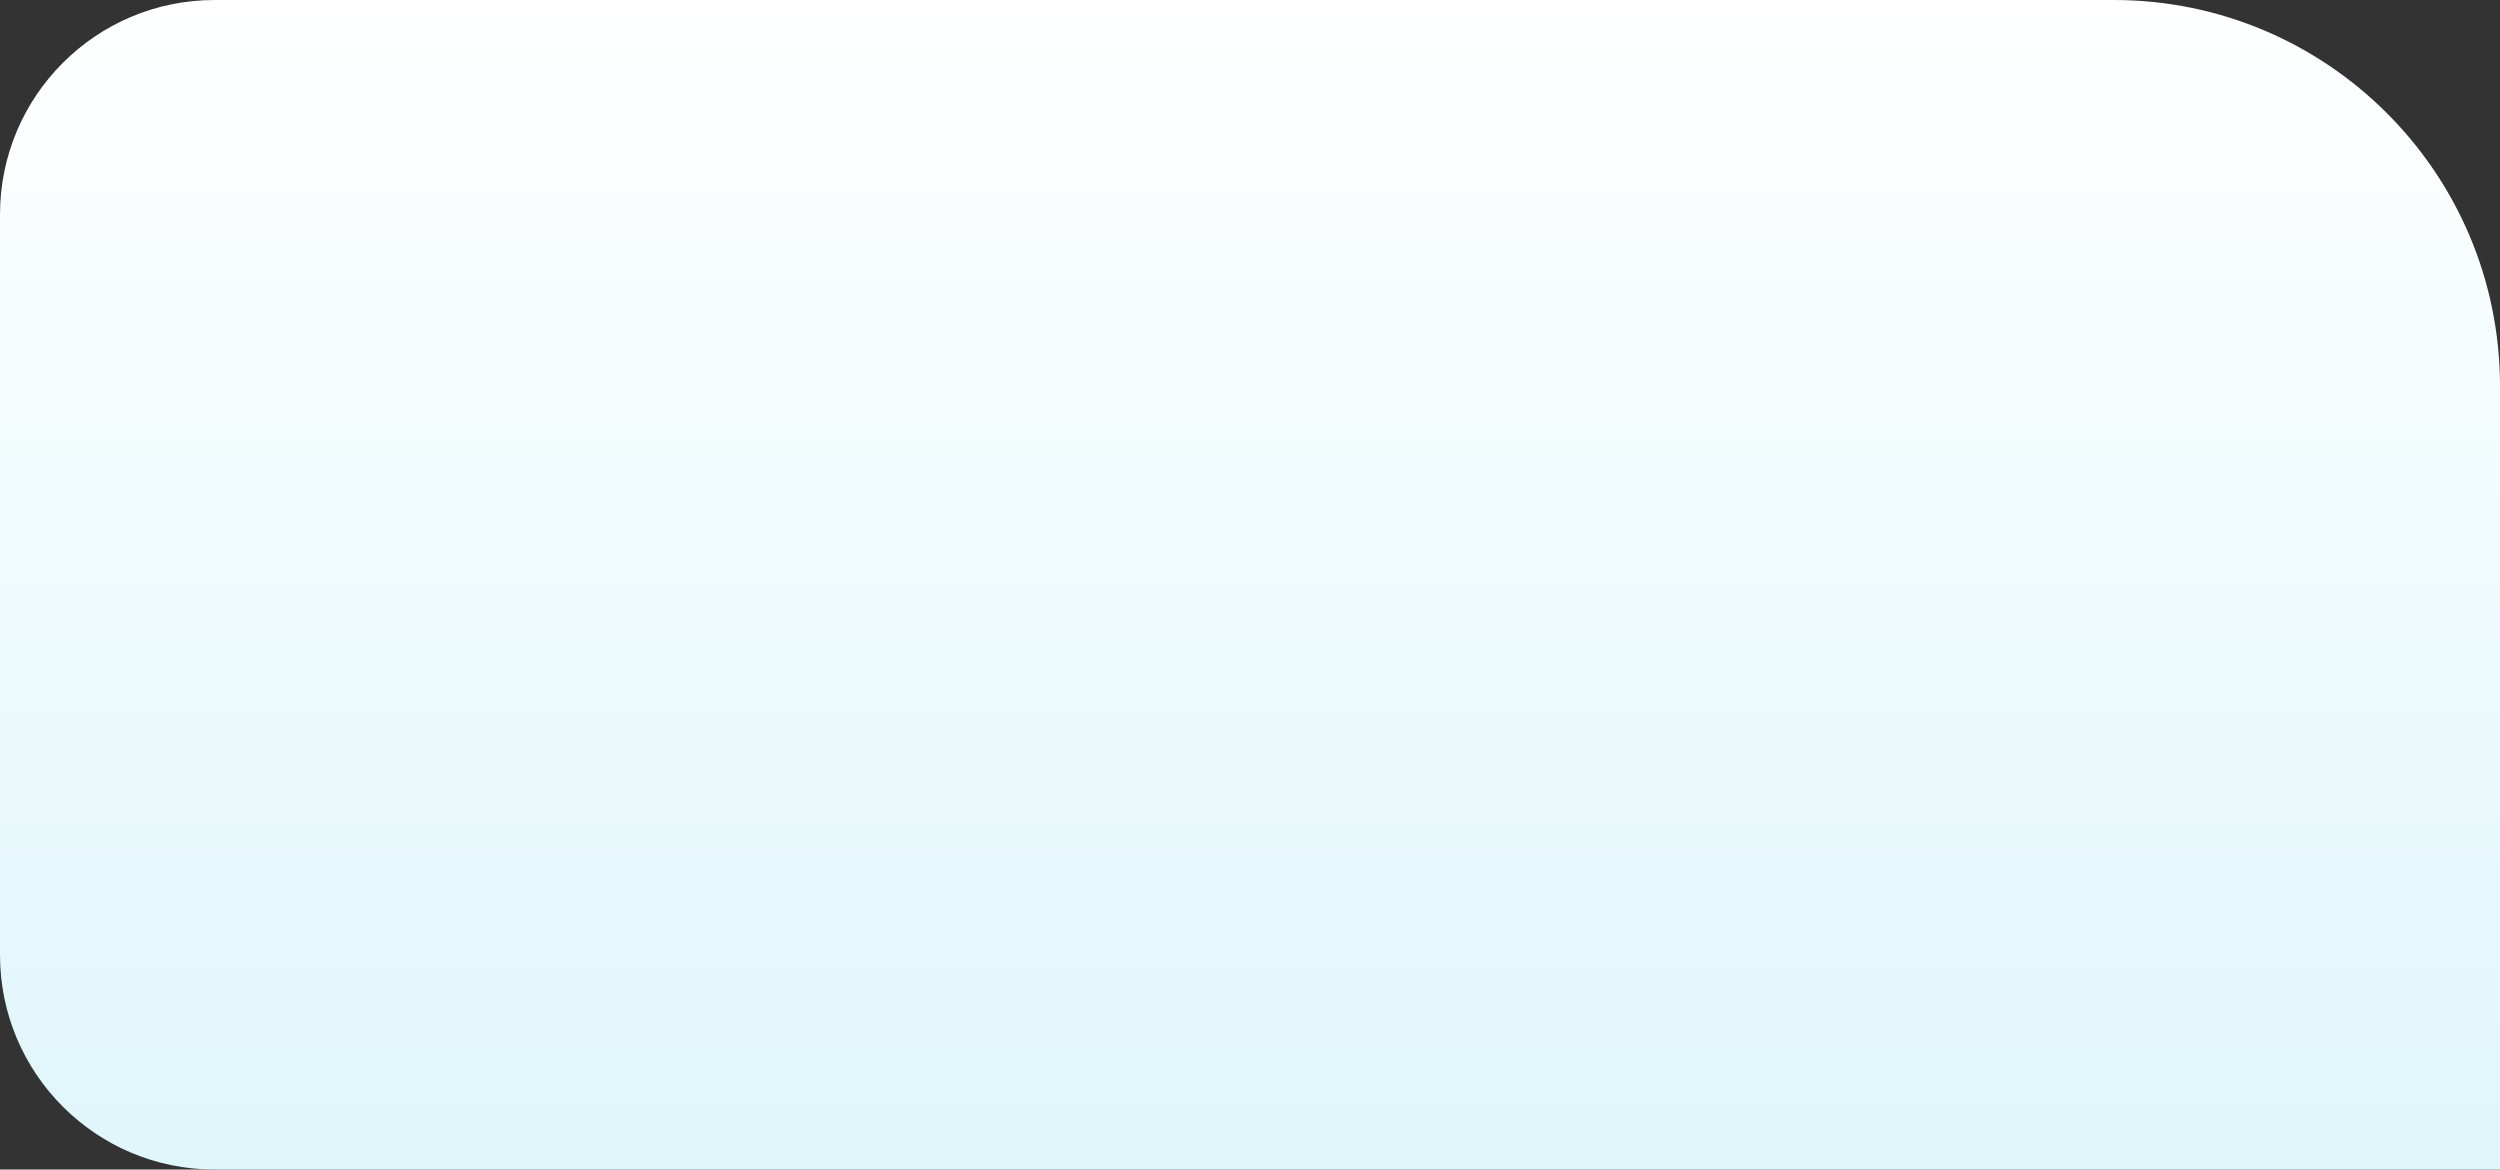 <svg xmlns="http://www.w3.org/2000/svg" width="233" height="109" viewBox="0 0 233 109">
    <rect x="0" y="0" width="233" height="109" fill="#333333" stroke="none"/>
    <defs>
        <linearGradient id="pejodcjr0a" x1="50%" x2="50%" y1="0%" y2="100%">
            <stop offset="0%" stop-color="#DFF6FB"/>
            <stop offset="100%" stop-color="#FFF"/>
        </linearGradient>
    </defs>
    <g fill="none" fill-rule="evenodd">
        <g fill="url(#pejodcjr0a)" transform="translate(-787, -1146)">
            <g>
                <g>
                    <path d="M20 0h213v73c0 19.882-16.118 36-36 36H20c-11.046 0-20-8.954-20-20V20C0 8.954 8.954 0 20 0z" transform="translate(398, 1030) translate(389, 116) translate(116.5, 54.5) scale(1, -1) translate(-116.5, -54.5)"/>
                </g>
            </g>
        </g>
    </g>
</svg>
